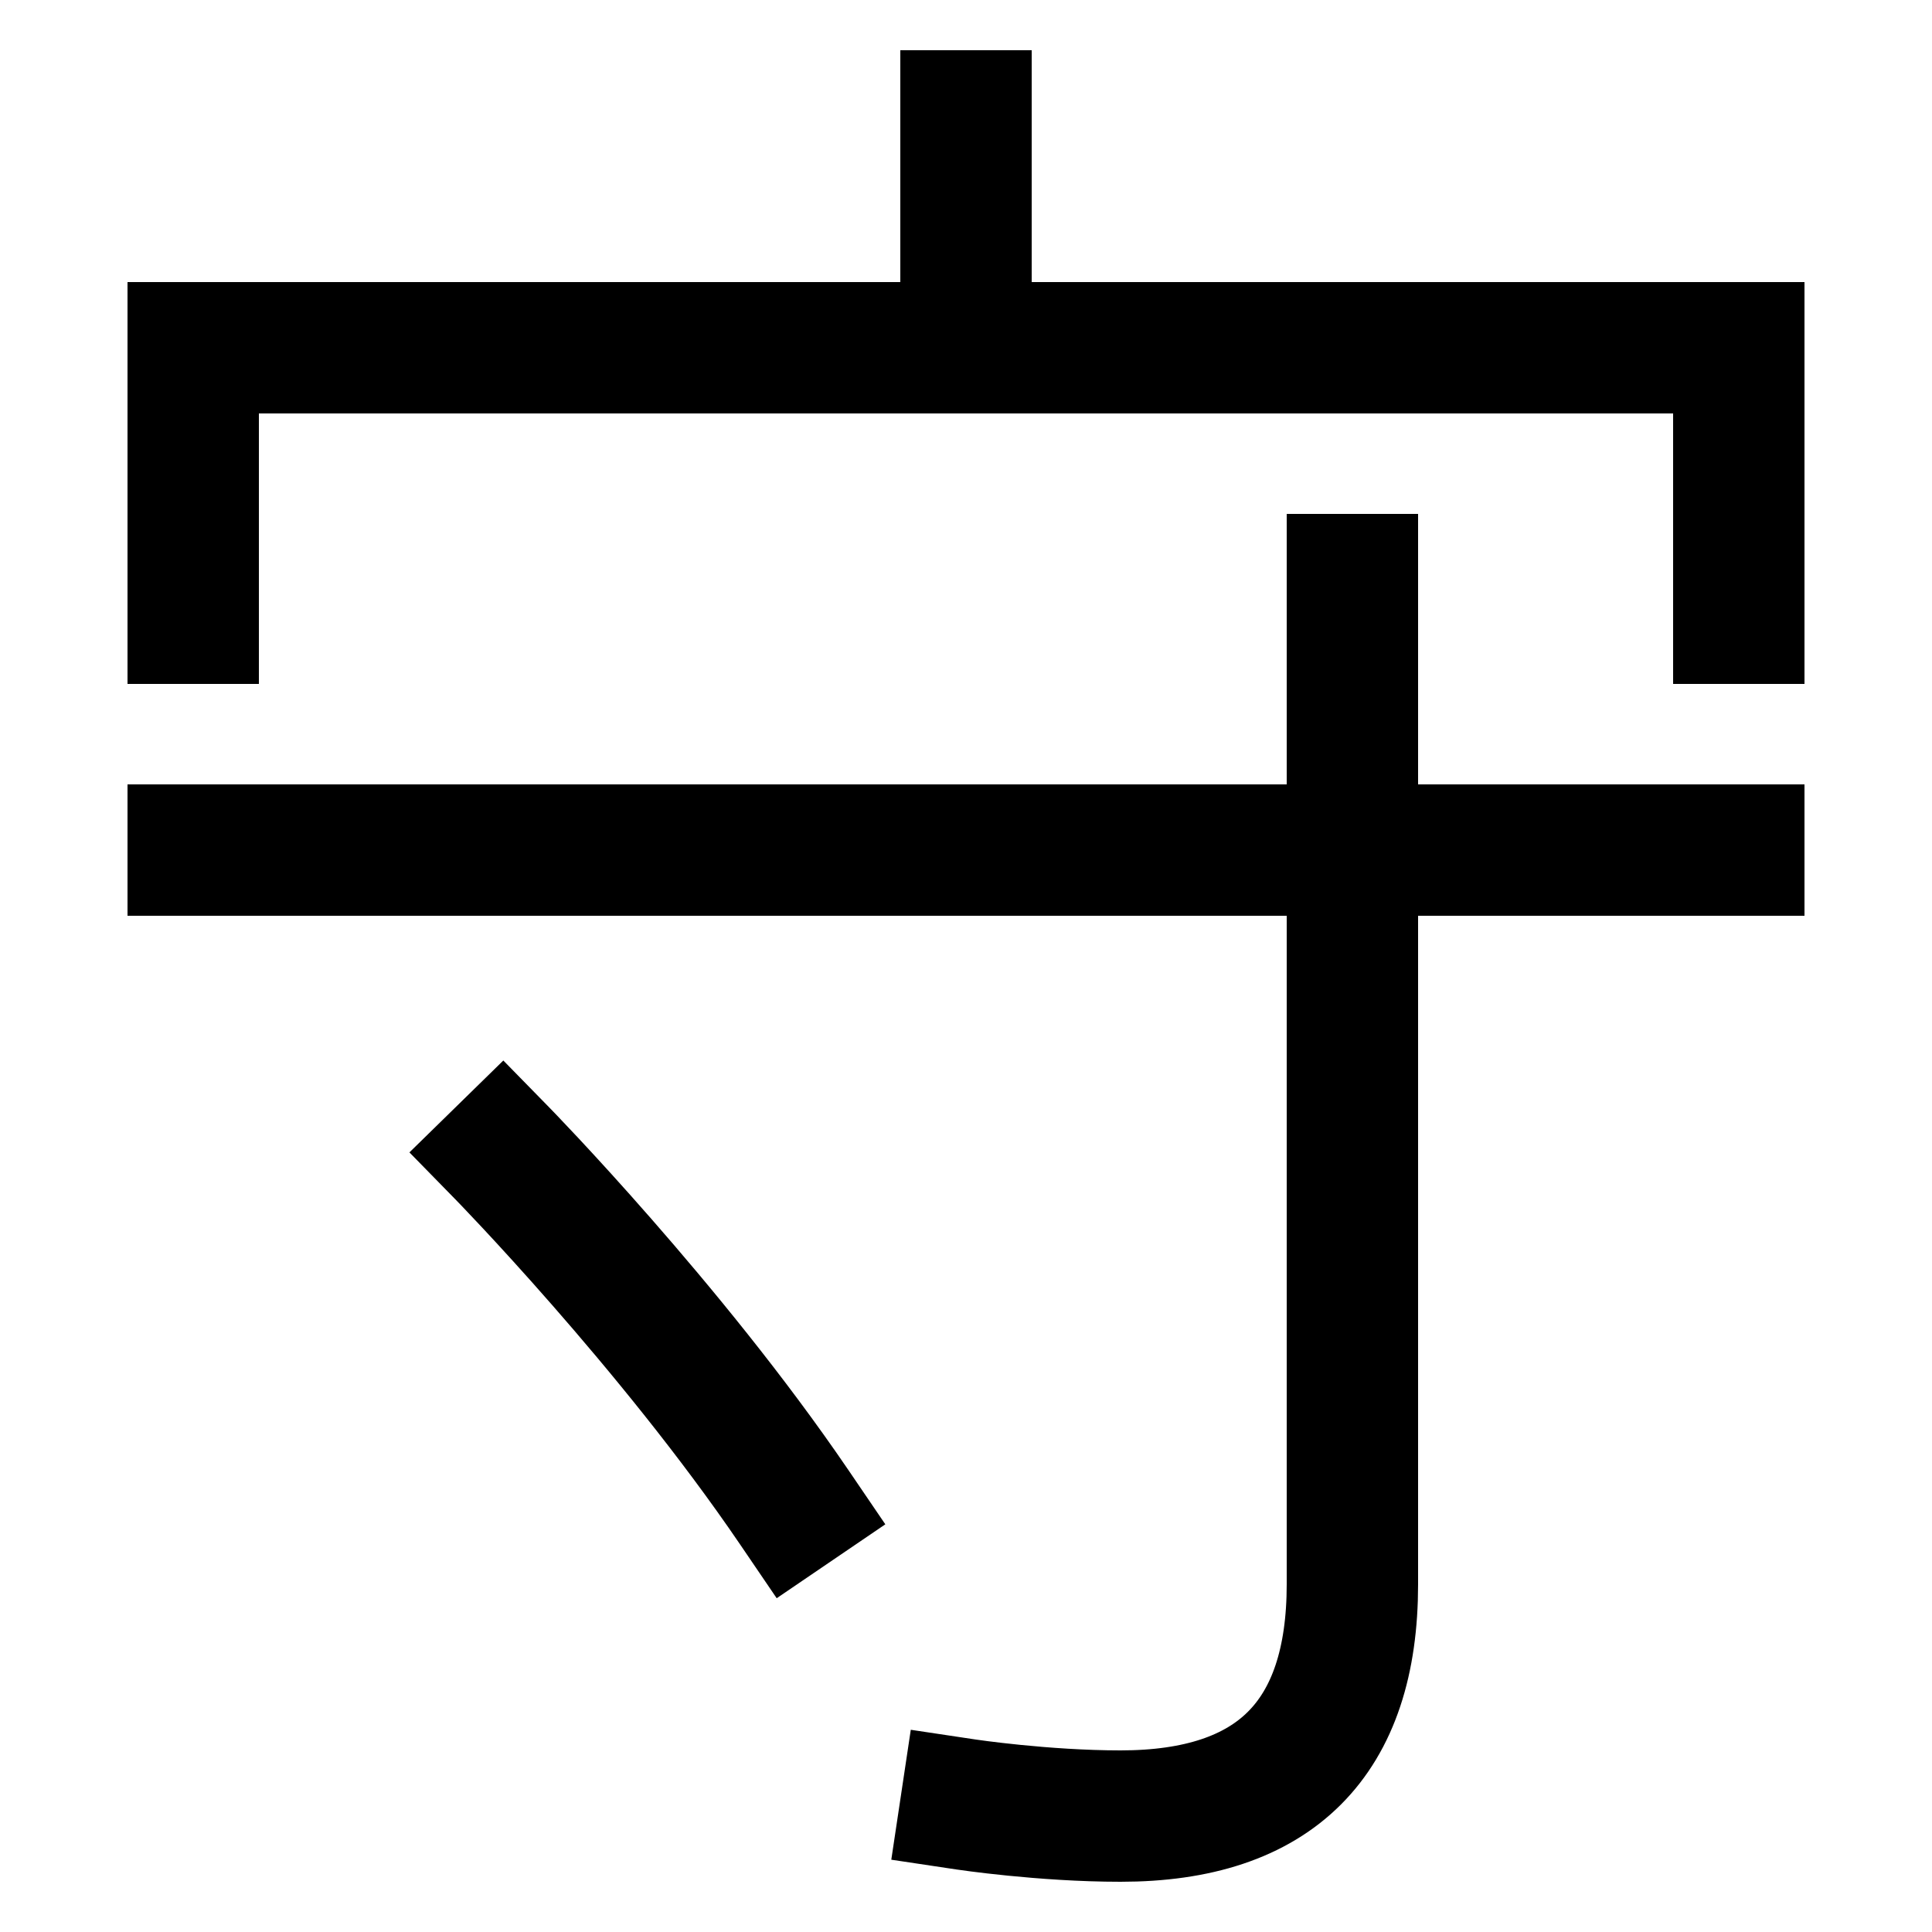 <svg xmlns="http://www.w3.org/2000/svg" xmlns:xlink="http://www.w3.org/1999/xlink" viewBox="0 0 1000 1000"><defs><style>.a,.b{fill:none;}.b{stroke:#000;stroke-linecap:square;stroke-miterlimit:2;stroke-width:68px;}.c{clip-path:url(#a);}</style><clipPath id="a"><rect class="a" x="340.5" y="-79.5" width="320" height="260"/></clipPath></defs><title>protect</title><polyline class="b" points="100 320 100 180 900 180 900 320"/><line class="b" x1="100" y1="440" x2="900" y2="440"/><path class="b" d="M700,300V820q0,120-120,120c-40,0-80-6-80-6"/><path class="b" d="M411,780c-64.06-94.15-151-183-151-183"/><g class="c"><line class="b" x1="500" y1="60" x2="500" y2="180"/></g></svg>